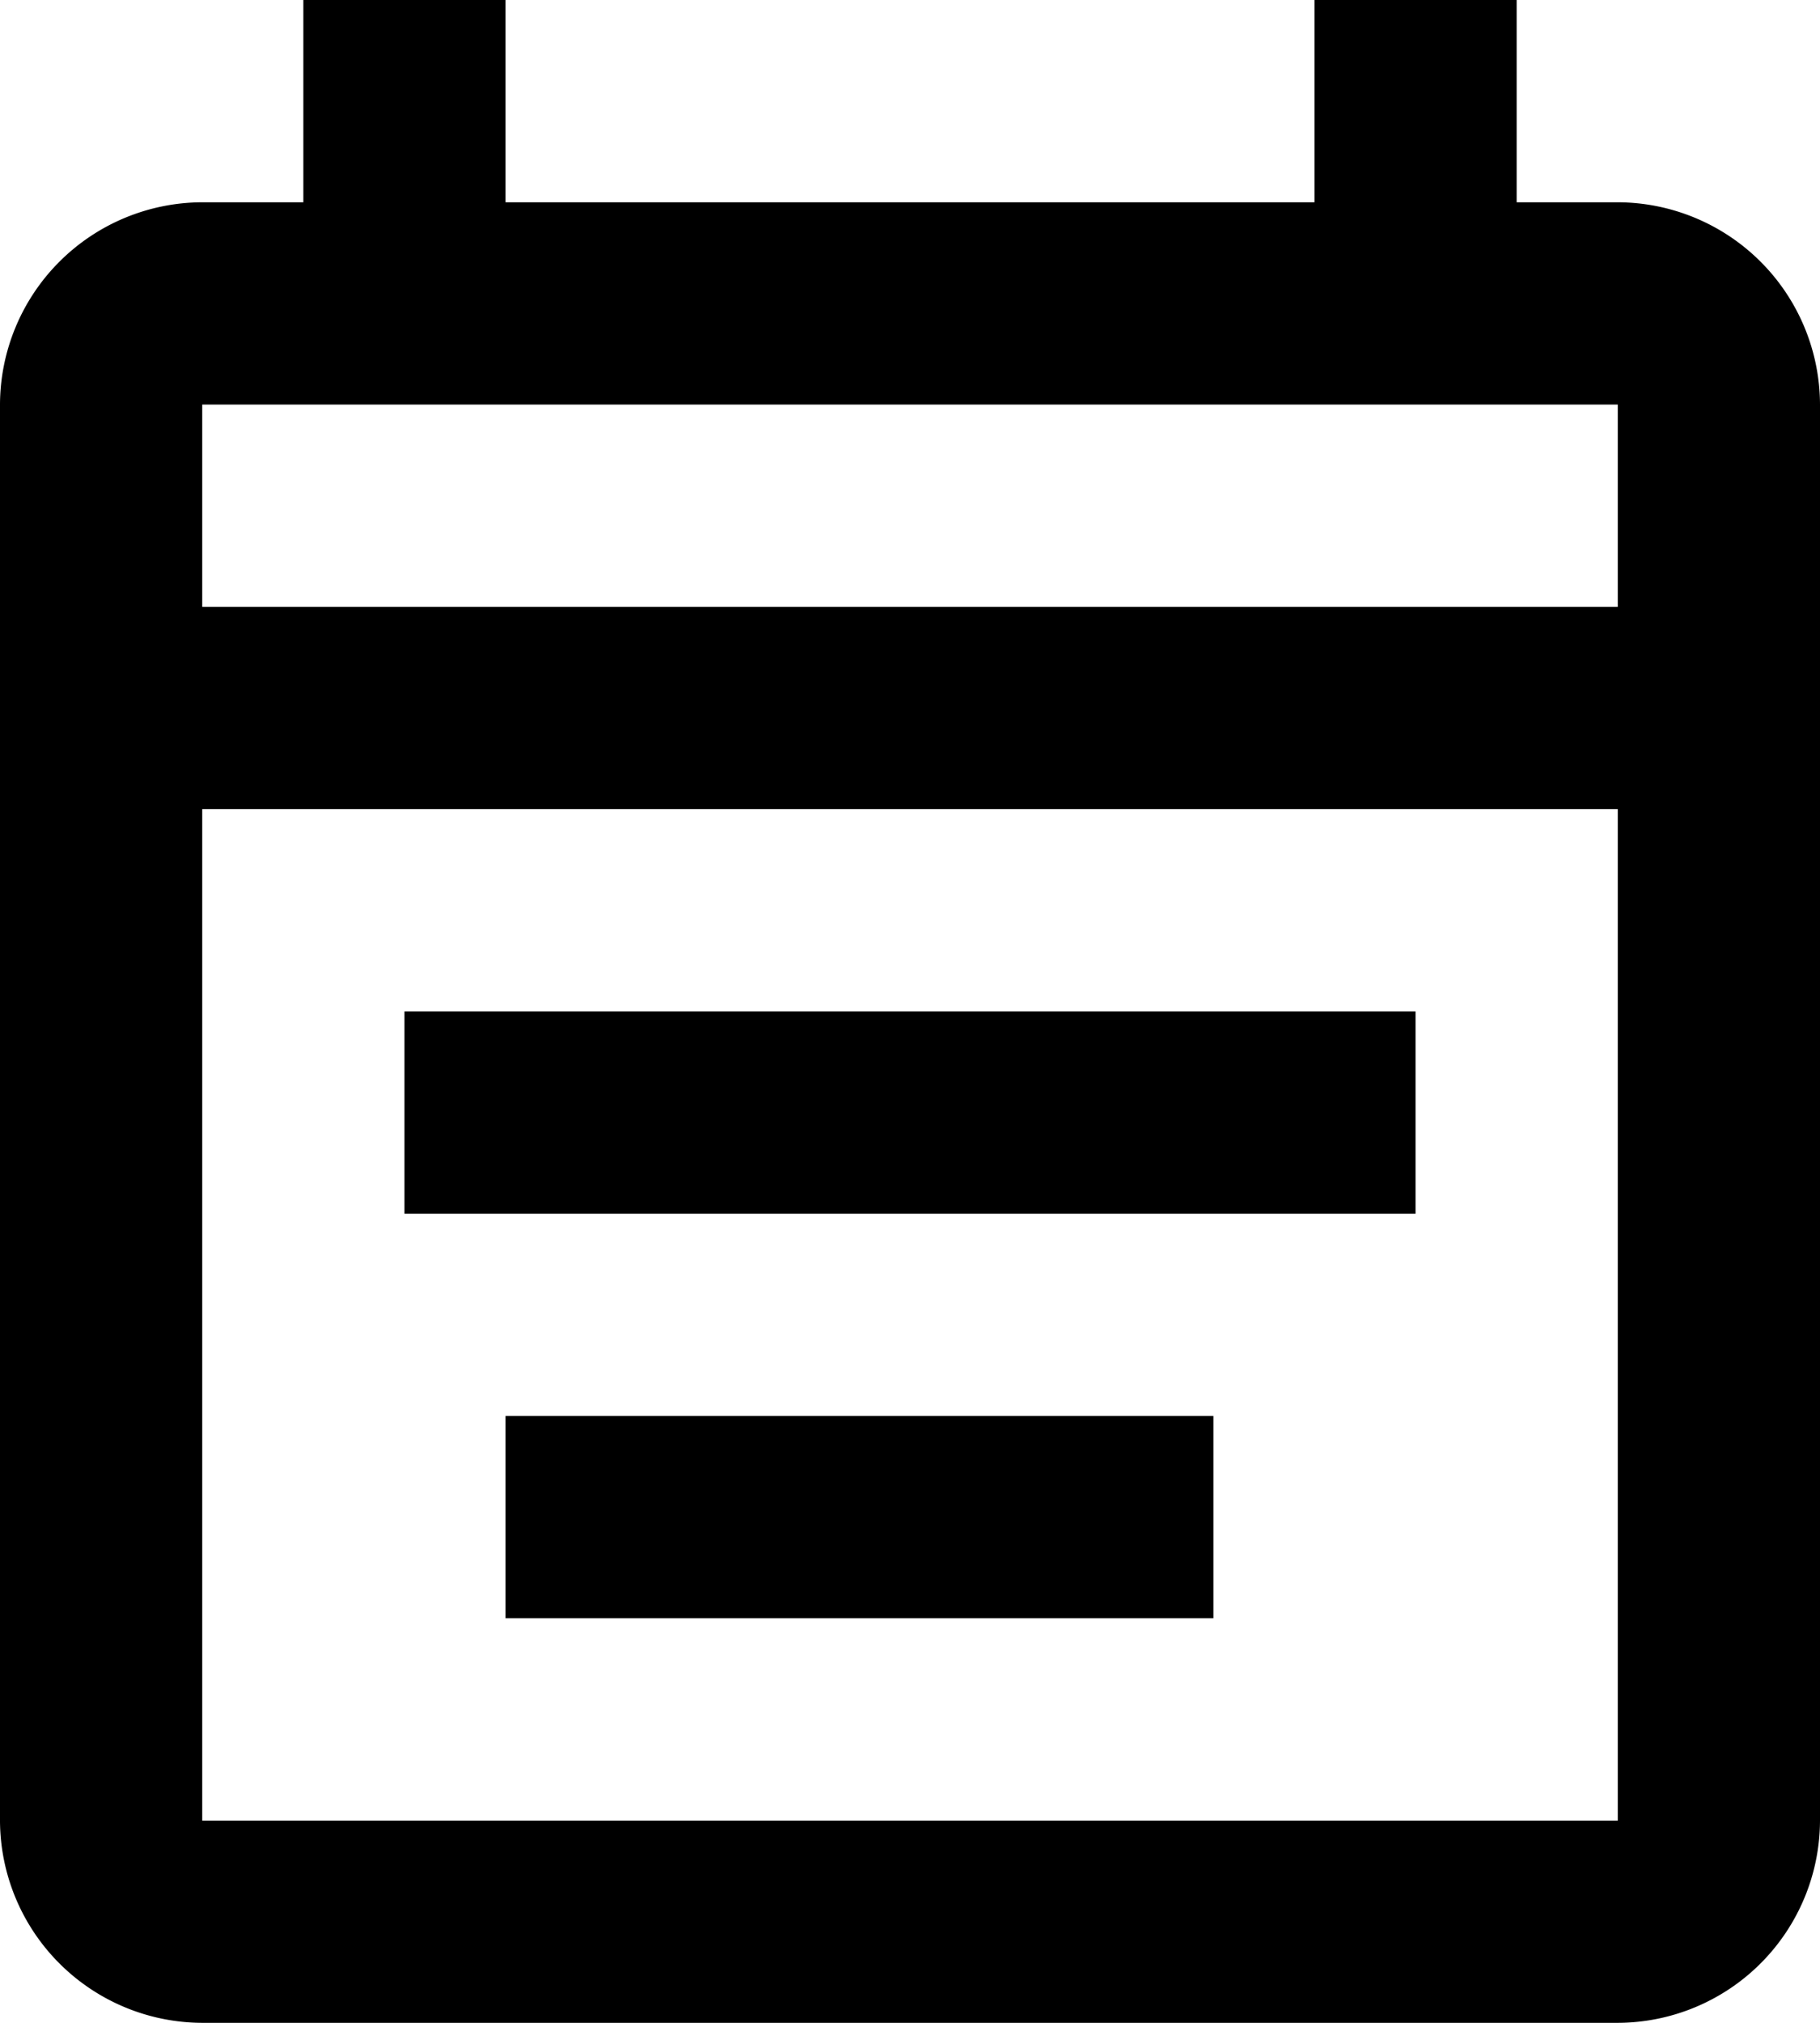 <svg xmlns="http://www.w3.org/2000/svg" width="18" height="20" viewBox="0 0 18 20">
  <g id="Group_3333" data-name="Group 3333" transform="translate(-24 -338)">
    <g id="schedule_icon" data-name="schedule icon" transform="translate(24 338)">
      <path id="Path_3372" data-name="Path 3372" d="M19,3H18V1H16V3H8V1H6V3H5A2.006,2.006,0,0,0,3,5V19a2.006,2.006,0,0,0,2,2H19a2.006,2.006,0,0,0,2-2V5A2.006,2.006,0,0,0,19,3Zm0,16H5V9H19ZM5,7V5H19V7Z" transform="translate(-3 -1)" fill="currentColor"/>
    </g>
    <rect id="Rectangle_210" data-name="Rectangle 210" width="10" height="2" transform="translate(28 348)" fill="currentColor"/>
    <rect id="Rectangle_211" data-name="Rectangle 211" width="7" height="2" transform="translate(29 352)" fill="currentColor"/>
  </g>
</svg>